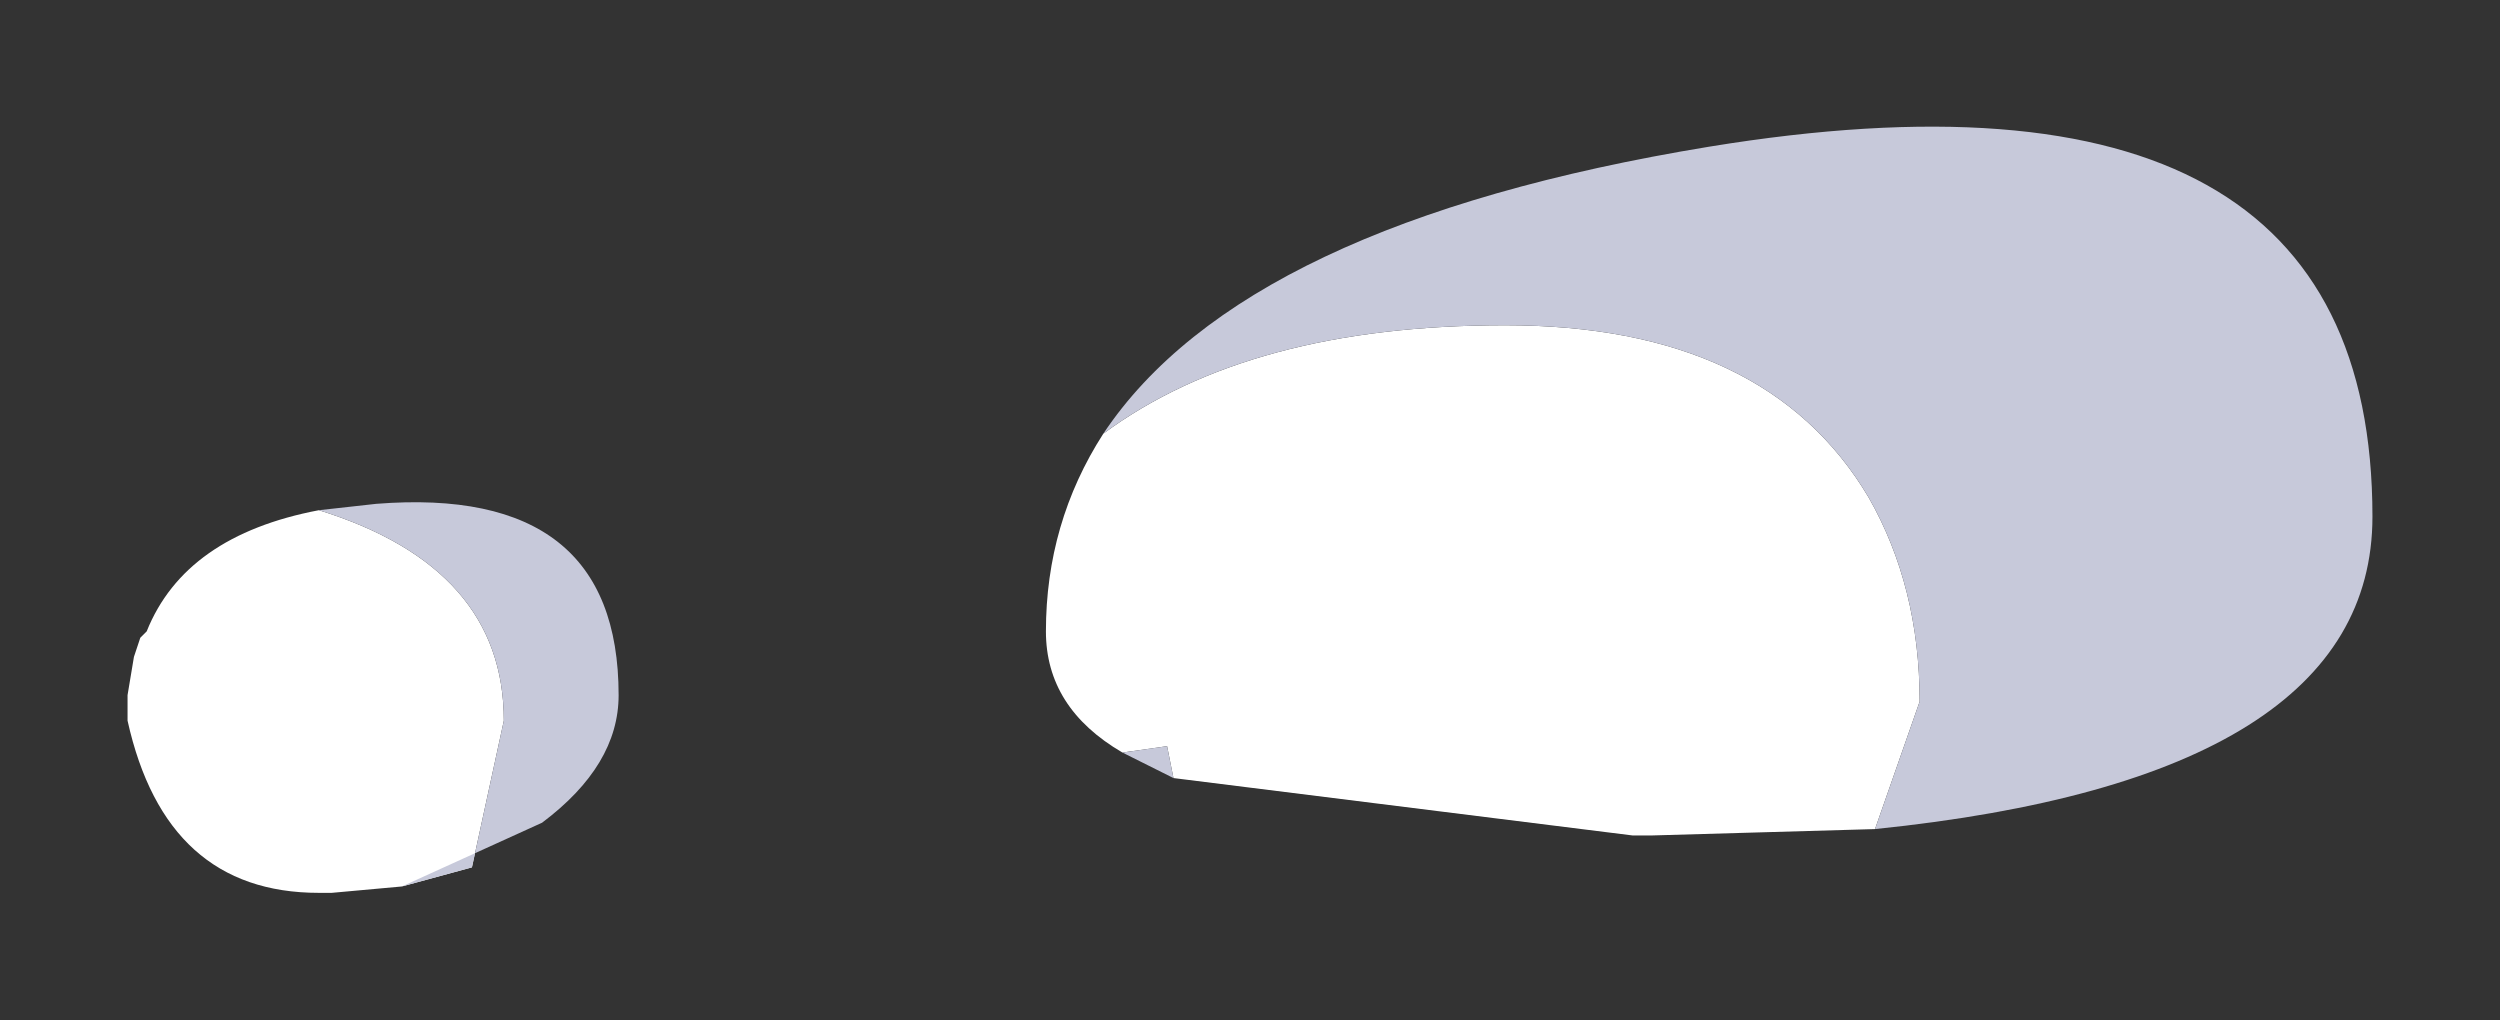 <?xml version="1.0" encoding="UTF-8" standalone="no"?>
<svg xmlns:xlink="http://www.w3.org/1999/xlink" height="8px" width="19.6px" xmlns="http://www.w3.org/2000/svg">
  <rect width="100%" height="100%" fill="#333333" stroke="none"/>
  <g transform="matrix(1.0, 0.0, 0.0, 1.0, 11, 3.85)">
    <path d="M3.7 2.65 L1.95 2.7 1.8 2.7 -1.8 2.25 -1.85 2.0 -2.2 2.05 Q-2.8 1.7 -2.8 1.1 -2.8 0.25 -2.35 -0.45 -1.2 -1.3 0.8 -1.3 2.85 -1.3 3.65 0.05 4.05 0.75 4.05 1.65 L3.7 2.65 M-8.5 0.15 Q-7.05 0.6 -7.05 1.8 L-7.3 2.95 -7.85 3.1 -8.4 3.15 -8.5 3.15 Q-9.7 3.15 -10.0 1.8 L-10.0 1.6 -9.95 1.3 -9.9 1.15 -9.85 1.1 Q-9.55 0.35 -8.5 0.15" fill="#ffffff" fill-rule="evenodd" stroke="none"/>
    <path d="M-1.8 2.25 L-2.2 2.05 -1.85 2.0 -1.8 2.25 M-2.35 -0.45 Q-1.25 -2.1 2.4 -2.7 7.6 -3.55 7.6 0.2 7.6 2.25 3.7 2.65 L4.05 1.65 Q4.05 0.75 3.65 0.05 2.85 -1.3 0.8 -1.3 -1.2 -1.3 -2.35 -0.45 M-7.85 3.1 L-7.3 2.95 -7.05 1.8 Q-7.05 0.6 -8.5 0.15 L-8.05 0.1 Q-6.15 -0.05 -6.15 1.6 -6.15 2.15 -6.75 2.6 L-7.85 3.1" fill="#c7c9da" fill-rule="evenodd" stroke="none"/>
  </g>
</svg>